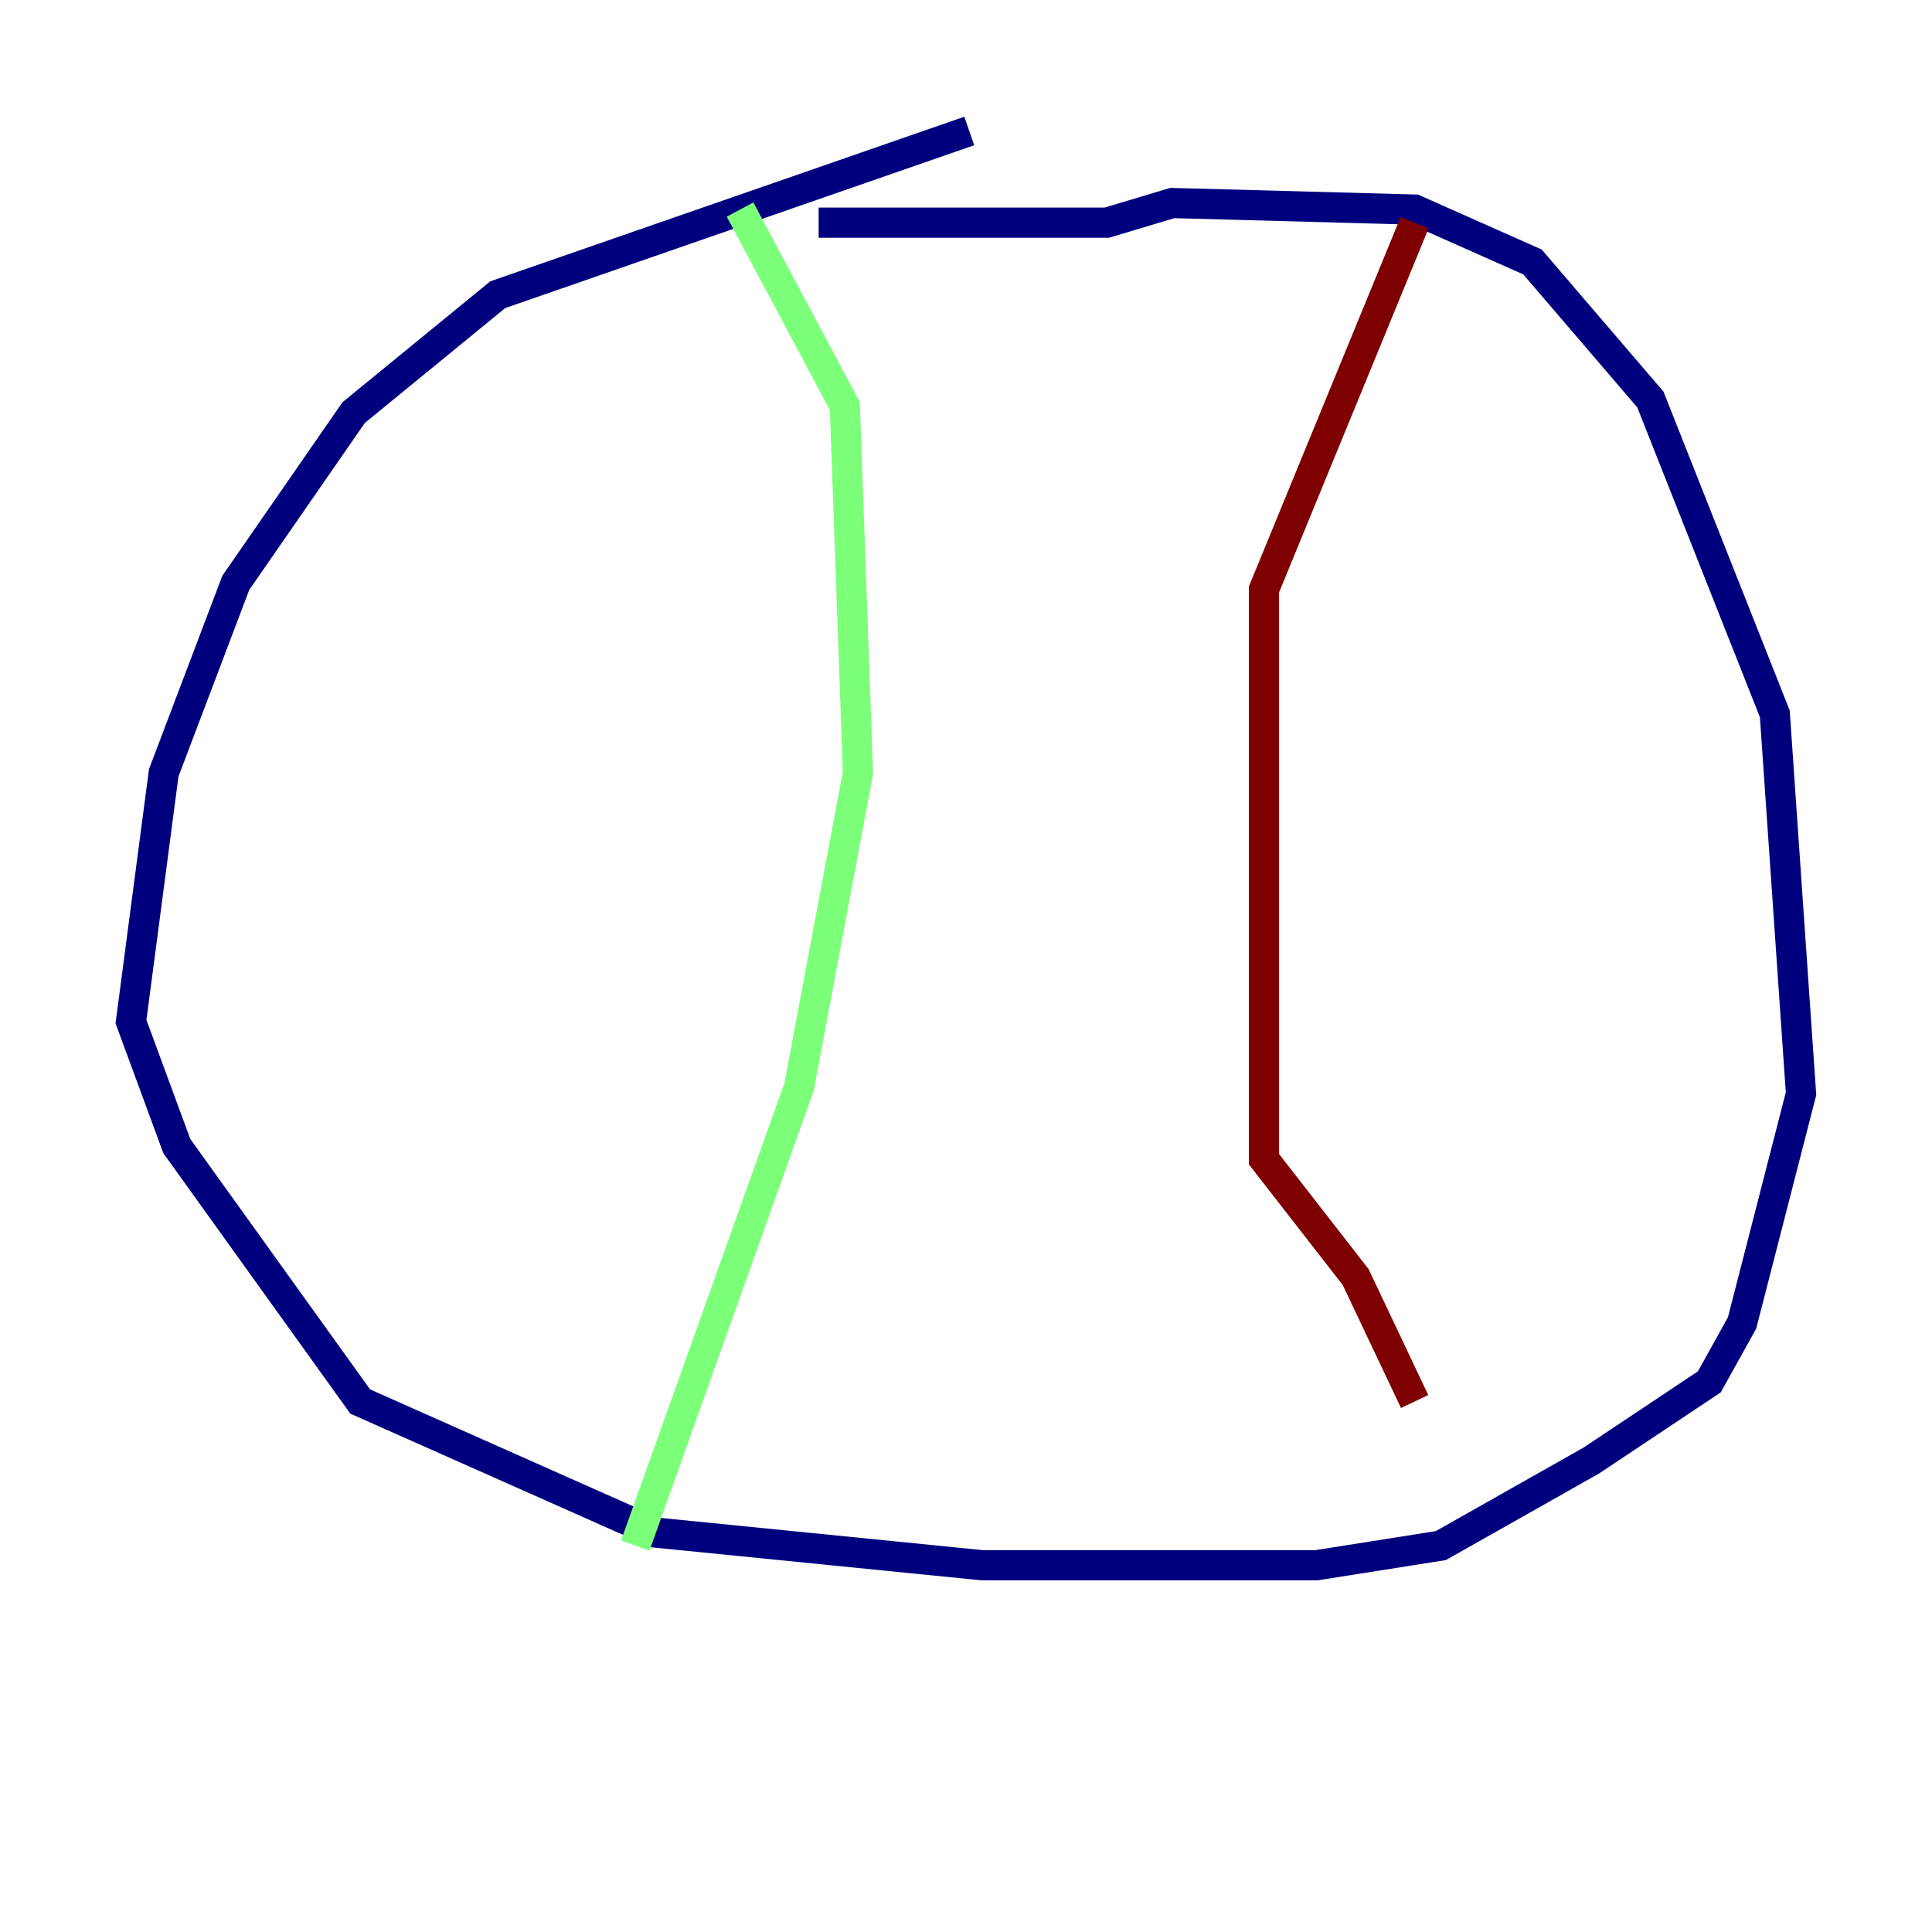 <?xml version="1.0" encoding="utf-8" ?>
<svg baseProfile="tiny" height="128" version="1.2" viewBox="0,0,128,128" width="128" xmlns="http://www.w3.org/2000/svg" xmlns:ev="http://www.w3.org/2001/xml-events" xmlns:xlink="http://www.w3.org/1999/xlink"><defs /><polyline fill="none" points="64.217,8.678 32.976,19.525 23.43,27.336 15.62,38.617 10.848,51.2 8.678,67.688 11.715,75.932 23.864,92.854 43.39,101.532 65.085,103.702 87.214,103.702 95.458,102.4 105.437,96.759 113.248,91.552 115.417,87.647 119.322,72.461 117.586,47.295 109.342,26.468 101.532,17.356 93.722,13.885 77.668,13.451 73.329,14.752 54.237,14.752" stroke="#00007f" stroke-width="2" /><polyline fill="none" points="49.031,13.885 55.973,26.902 56.841,51.2 52.936,72.027 42.088,102.4" stroke="#7cff79" stroke-width="2" /><polyline fill="none" points="93.722,14.752 83.742,39.051 83.742,76.8 89.817,84.61 93.722,92.854" stroke="#7f0000" stroke-width="2" /></svg>